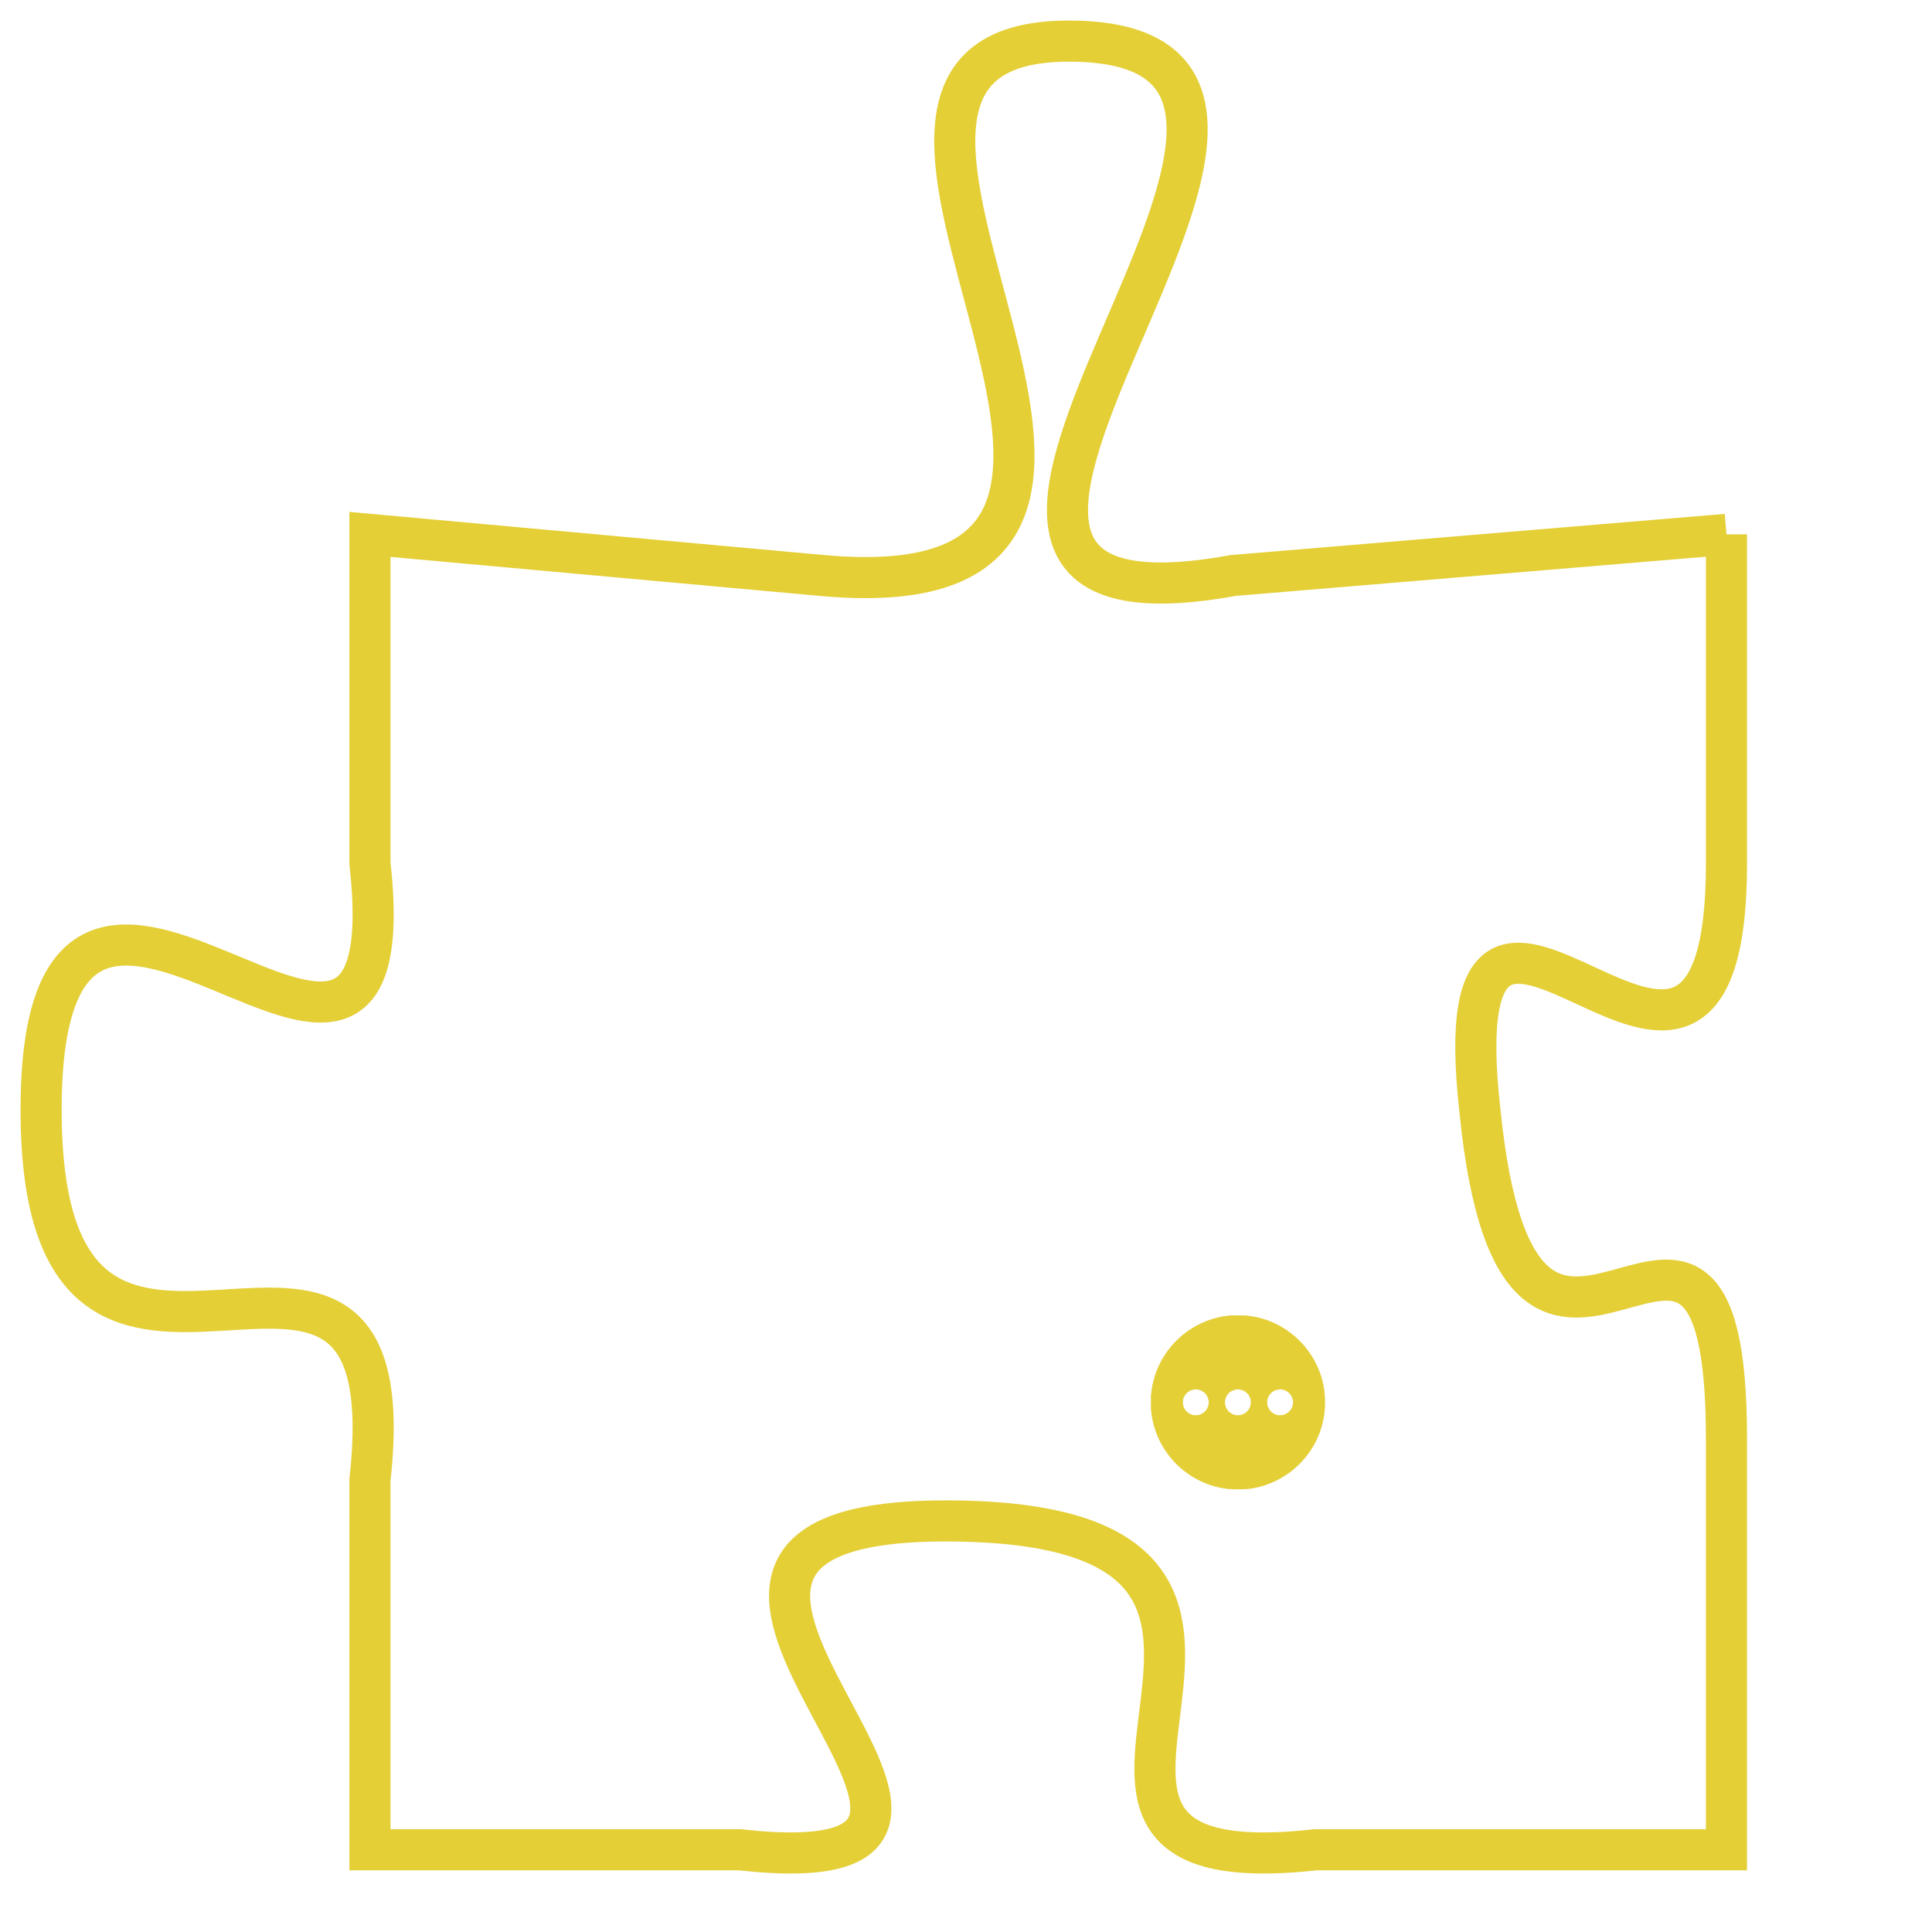 <svg version="1.1" xmlns="http://www.w3.org/2000/svg" xmlns:xlink="http://www.w3.org/1999/xlink" fill="transparent" x="0" y="0" width="350" height="350" preserveAspectRatio="xMinYMin slice"><style type="text/css">.links{fill:transparent;stroke: #E4CF37;}.links:hover{fill:#63D272; opacity:0.4;}</style><defs><g id="allt"><path id="t6287" d="M1584,1536 L1572,1537 C1561,1539 1577,1524 1568,1524 C1560,1524 1573,1538 1562,1537 L1551,1536 1551,1536 L1551,1544 C1552,1553 1543,1540 1543,1550 C1543,1560 1552,1550 1551,1559 L1551,1568 1551,1568 L1560,1568 C1569,1569 1555,1560 1565,1560 C1576,1560 1565,1569 1574,1568 L1584,1568 1584,1568 L1584,1558 C1584,1549 1579,1560 1578,1550 C1577,1541 1584,1553 1584,1544 L1584,1536"/></g><clipPath id="c" clipRule="evenodd" fill="transparent"><use href="#t6287"/></clipPath></defs><svg viewBox="1542 1523 43 47" preserveAspectRatio="xMinYMin meet"><svg width="4380" height="2430"><g><image crossorigin="anonymous" x="0" y="0" href="https://nftpuzzle.license-token.com/assets/completepuzzle.svg" width="100%" height="100%" /><g class="links"><use href="#t6287"/></g></g></svg><svg x="1570" y="1555" height="9%" width="9%" viewBox="0 0 330 330"><g><a xlink:href="https://nftpuzzle.license-token.com/" class="links"><title>See the most innovative NFT based token software licensing project</title><path fill="#E4CF37" id="more" d="M165,0C74.019,0,0,74.019,0,165s74.019,165,165,165s165-74.019,165-165S255.981,0,165,0z M85,190 c-13.785,0-25-11.215-25-25s11.215-25,25-25s25,11.215,25,25S98.785,190,85,190z M165,190c-13.785,0-25-11.215-25-25 s11.215-25,25-25s25,11.215,25,25S178.785,190,165,190z M245,190c-13.785,0-25-11.215-25-25s11.215-25,25-25 c13.785,0,25,11.215,25,25S258.785,190,245,190z"></path></a></g></svg></svg></svg>